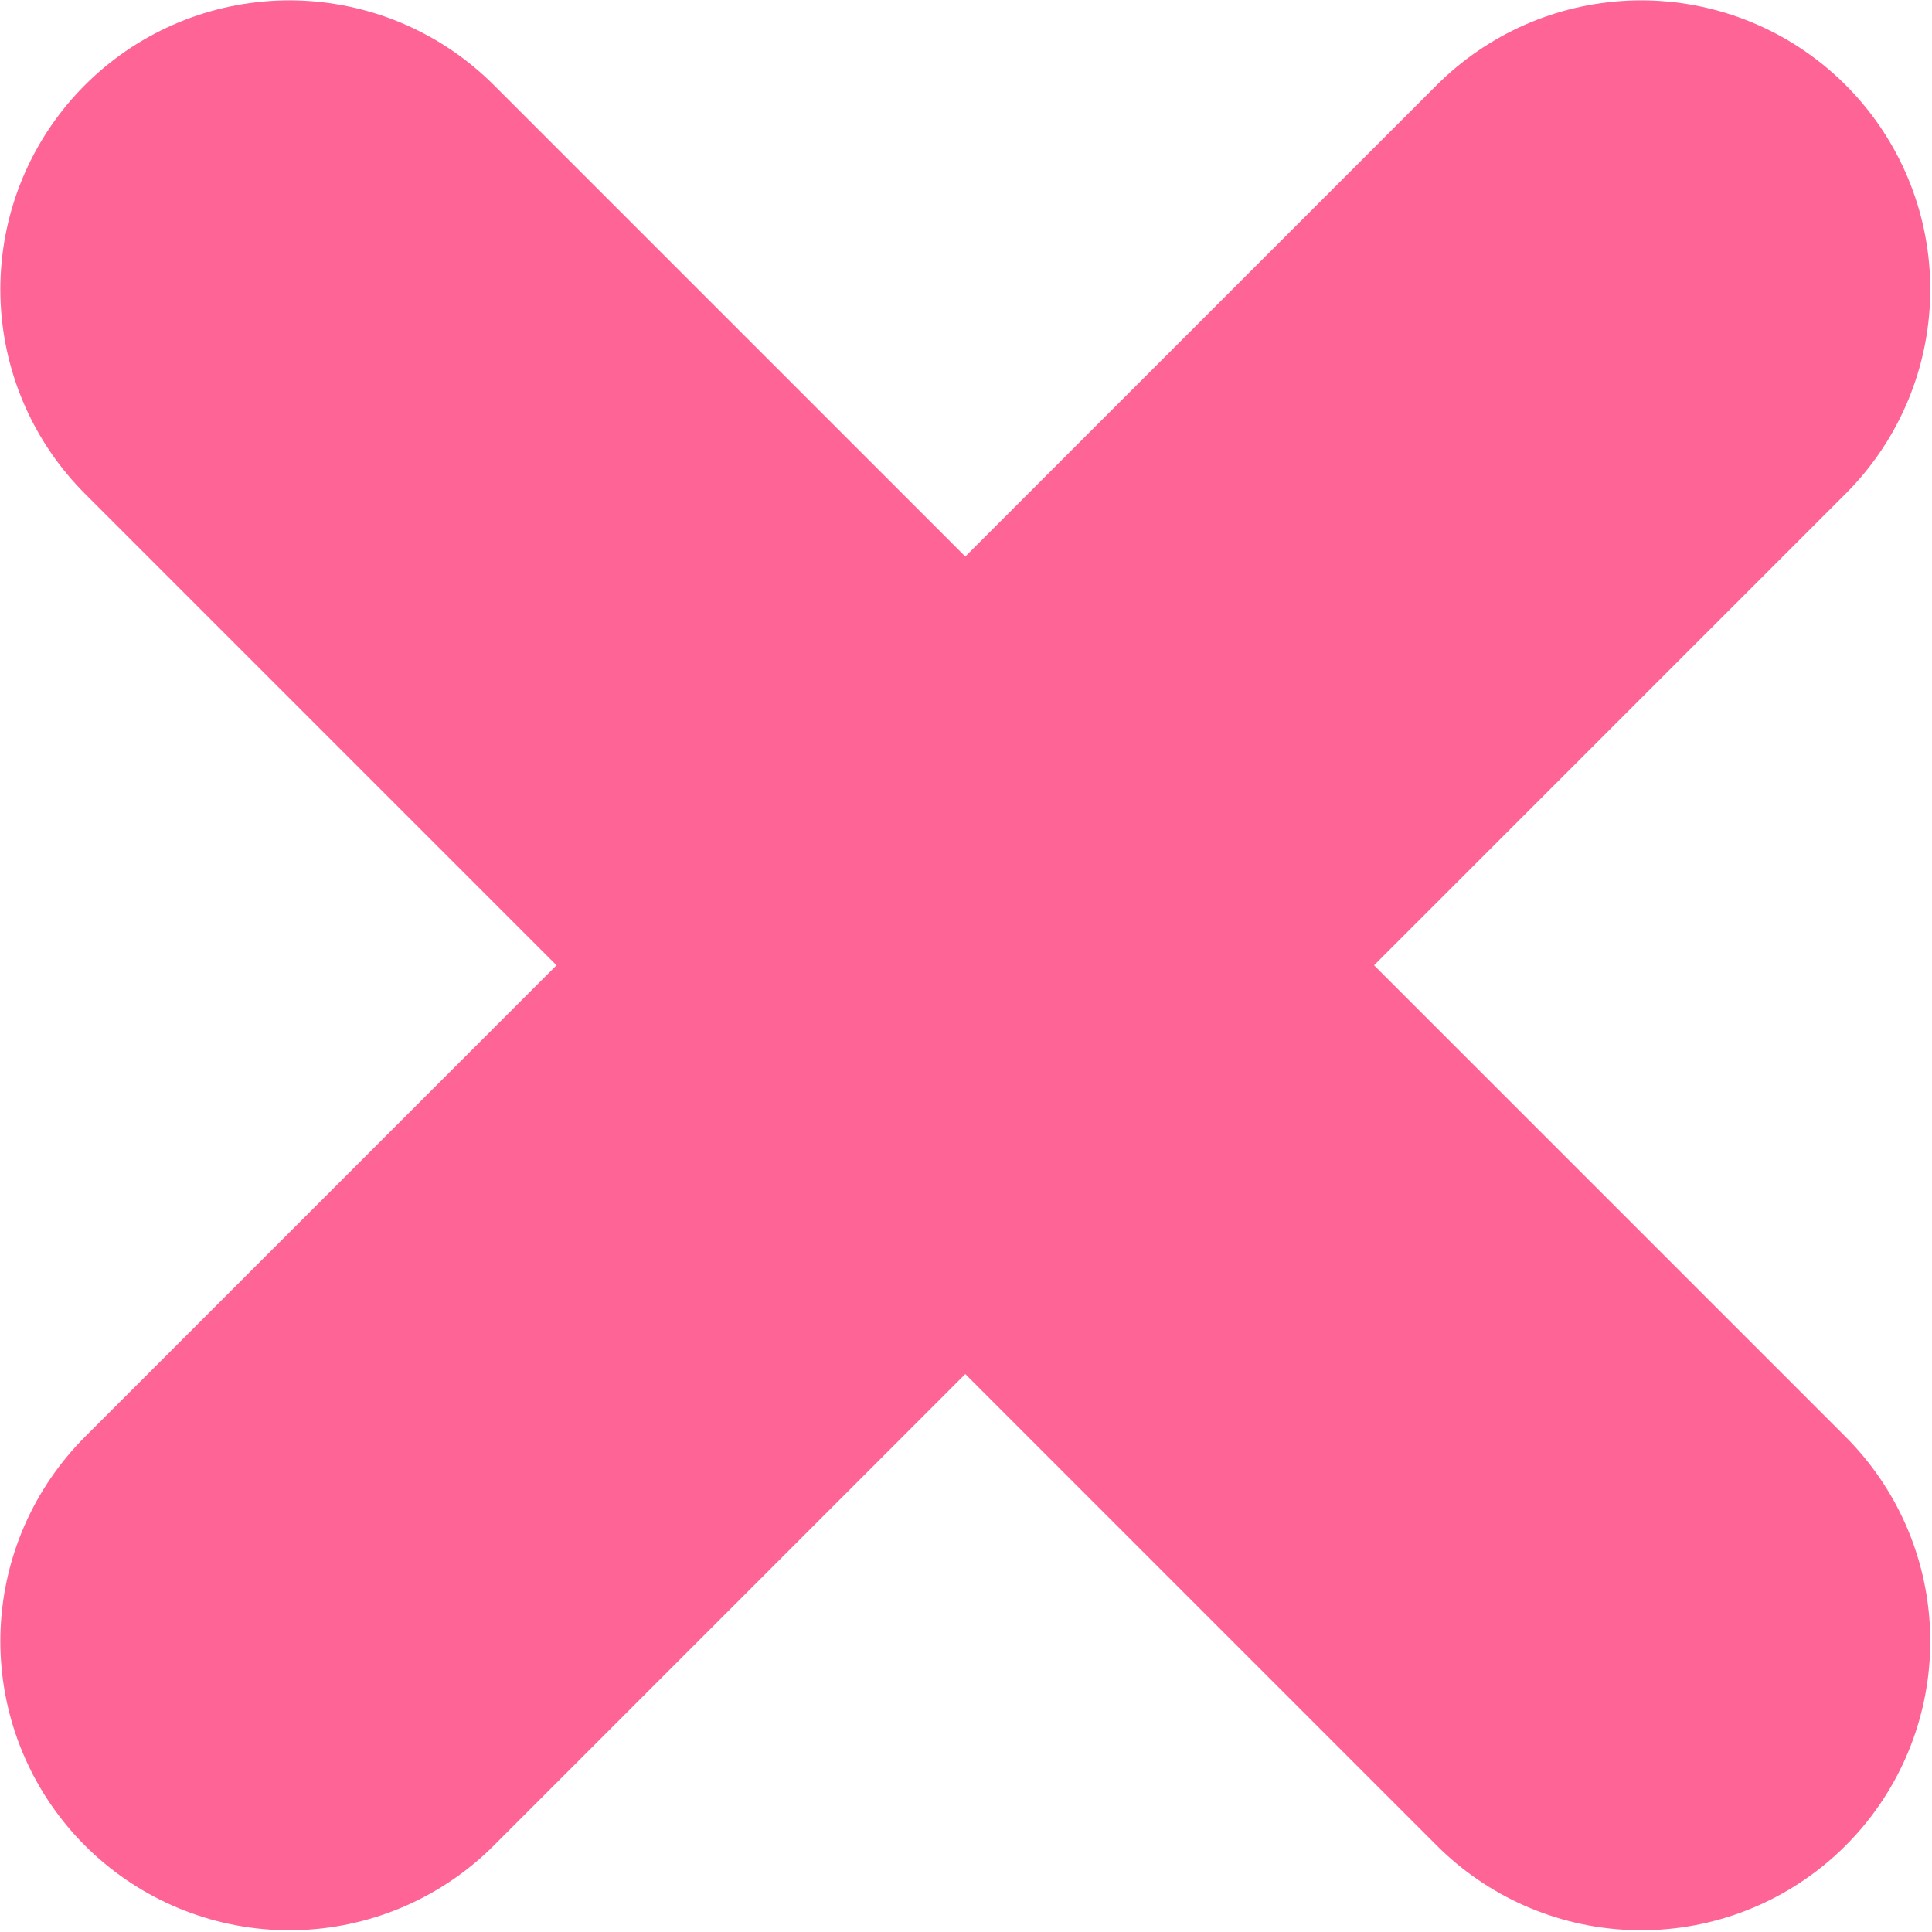 <?xml version="1.0" encoding="UTF-8" standalone="no"?>
<!-- Created with Inkscape (http://www.inkscape.org/) -->

<svg
   width="33.386"
   height="33.386"
   viewBox="0 0 8.833 8.833"
   version="1.1"
   id="svg5"
   inkscape:version="1.1.2 (0a00cf5339, 2022-02-04)"
   sodipodi:docname="hit0.svg"
   xmlns:inkscape="http://www.inkscape.org/namespaces/inkscape"
   xmlns:sodipodi="http://sodipodi.sourceforge.net/DTD/sodipodi-0.dtd"
   xmlns="http://www.w3.org/2000/svg"
   xmlns:svg="http://www.w3.org/2000/svg">
  <sodipodi:namedview
     id="namedview7"
     pagecolor="#505050"
     bordercolor="#eeeeee"
     borderopacity="1"
     inkscape:pageshadow="0"
     inkscape:pageopacity="0"
     inkscape:pagecheckerboard="0"
     inkscape:document-units="mm"
     showgrid="false"
     units="px"
     width="32px"
     inkscape:snap-bbox="true"
     inkscape:bbox-nodes="true"
     inkscape:snap-bbox-midpoints="true"
     inkscape:snap-page="true"
     inkscape:zoom="4"
     inkscape:cx="-66.625"
     inkscape:cy="17.875"
     inkscape:window-width="1920"
     inkscape:window-height="1007"
     inkscape:window-x="0"
     inkscape:window-y="0"
     inkscape:window-maximized="1"
     inkscape:current-layer="layer1"
     inkscape:snap-bbox-edge-midpoints="false" />
  <defs
     id="defs2" />
  <g
     inkscape:label="Layer 1"
     inkscape:groupmode="layer"
     id="layer1"
     transform="translate(-4.05,-4.05)">
    <g
       id="g1745"
       transform="matrix(0.365,0,0,0.365,5.373,5.373)"
       style="stroke-width:2.737">
      <path
         style="fill:none;stroke:#ff6496;stroke-width:7.241;stroke-linecap:round;stroke-linejoin:round;stroke-miterlimit:4;stroke-dasharray:none;stroke-opacity:1"
         d="M 0,0 16.933,16.933"
         id="path943" />
      <path
         style="fill:none;stroke:#ff6496;stroke-width:7.241;stroke-linecap:round;stroke-linejoin:round;stroke-miterlimit:4;stroke-dasharray:none;stroke-opacity:1"
         d="M 16.933,0 0,16.933"
         id="path945" />
    </g>
  </g>
</svg>
